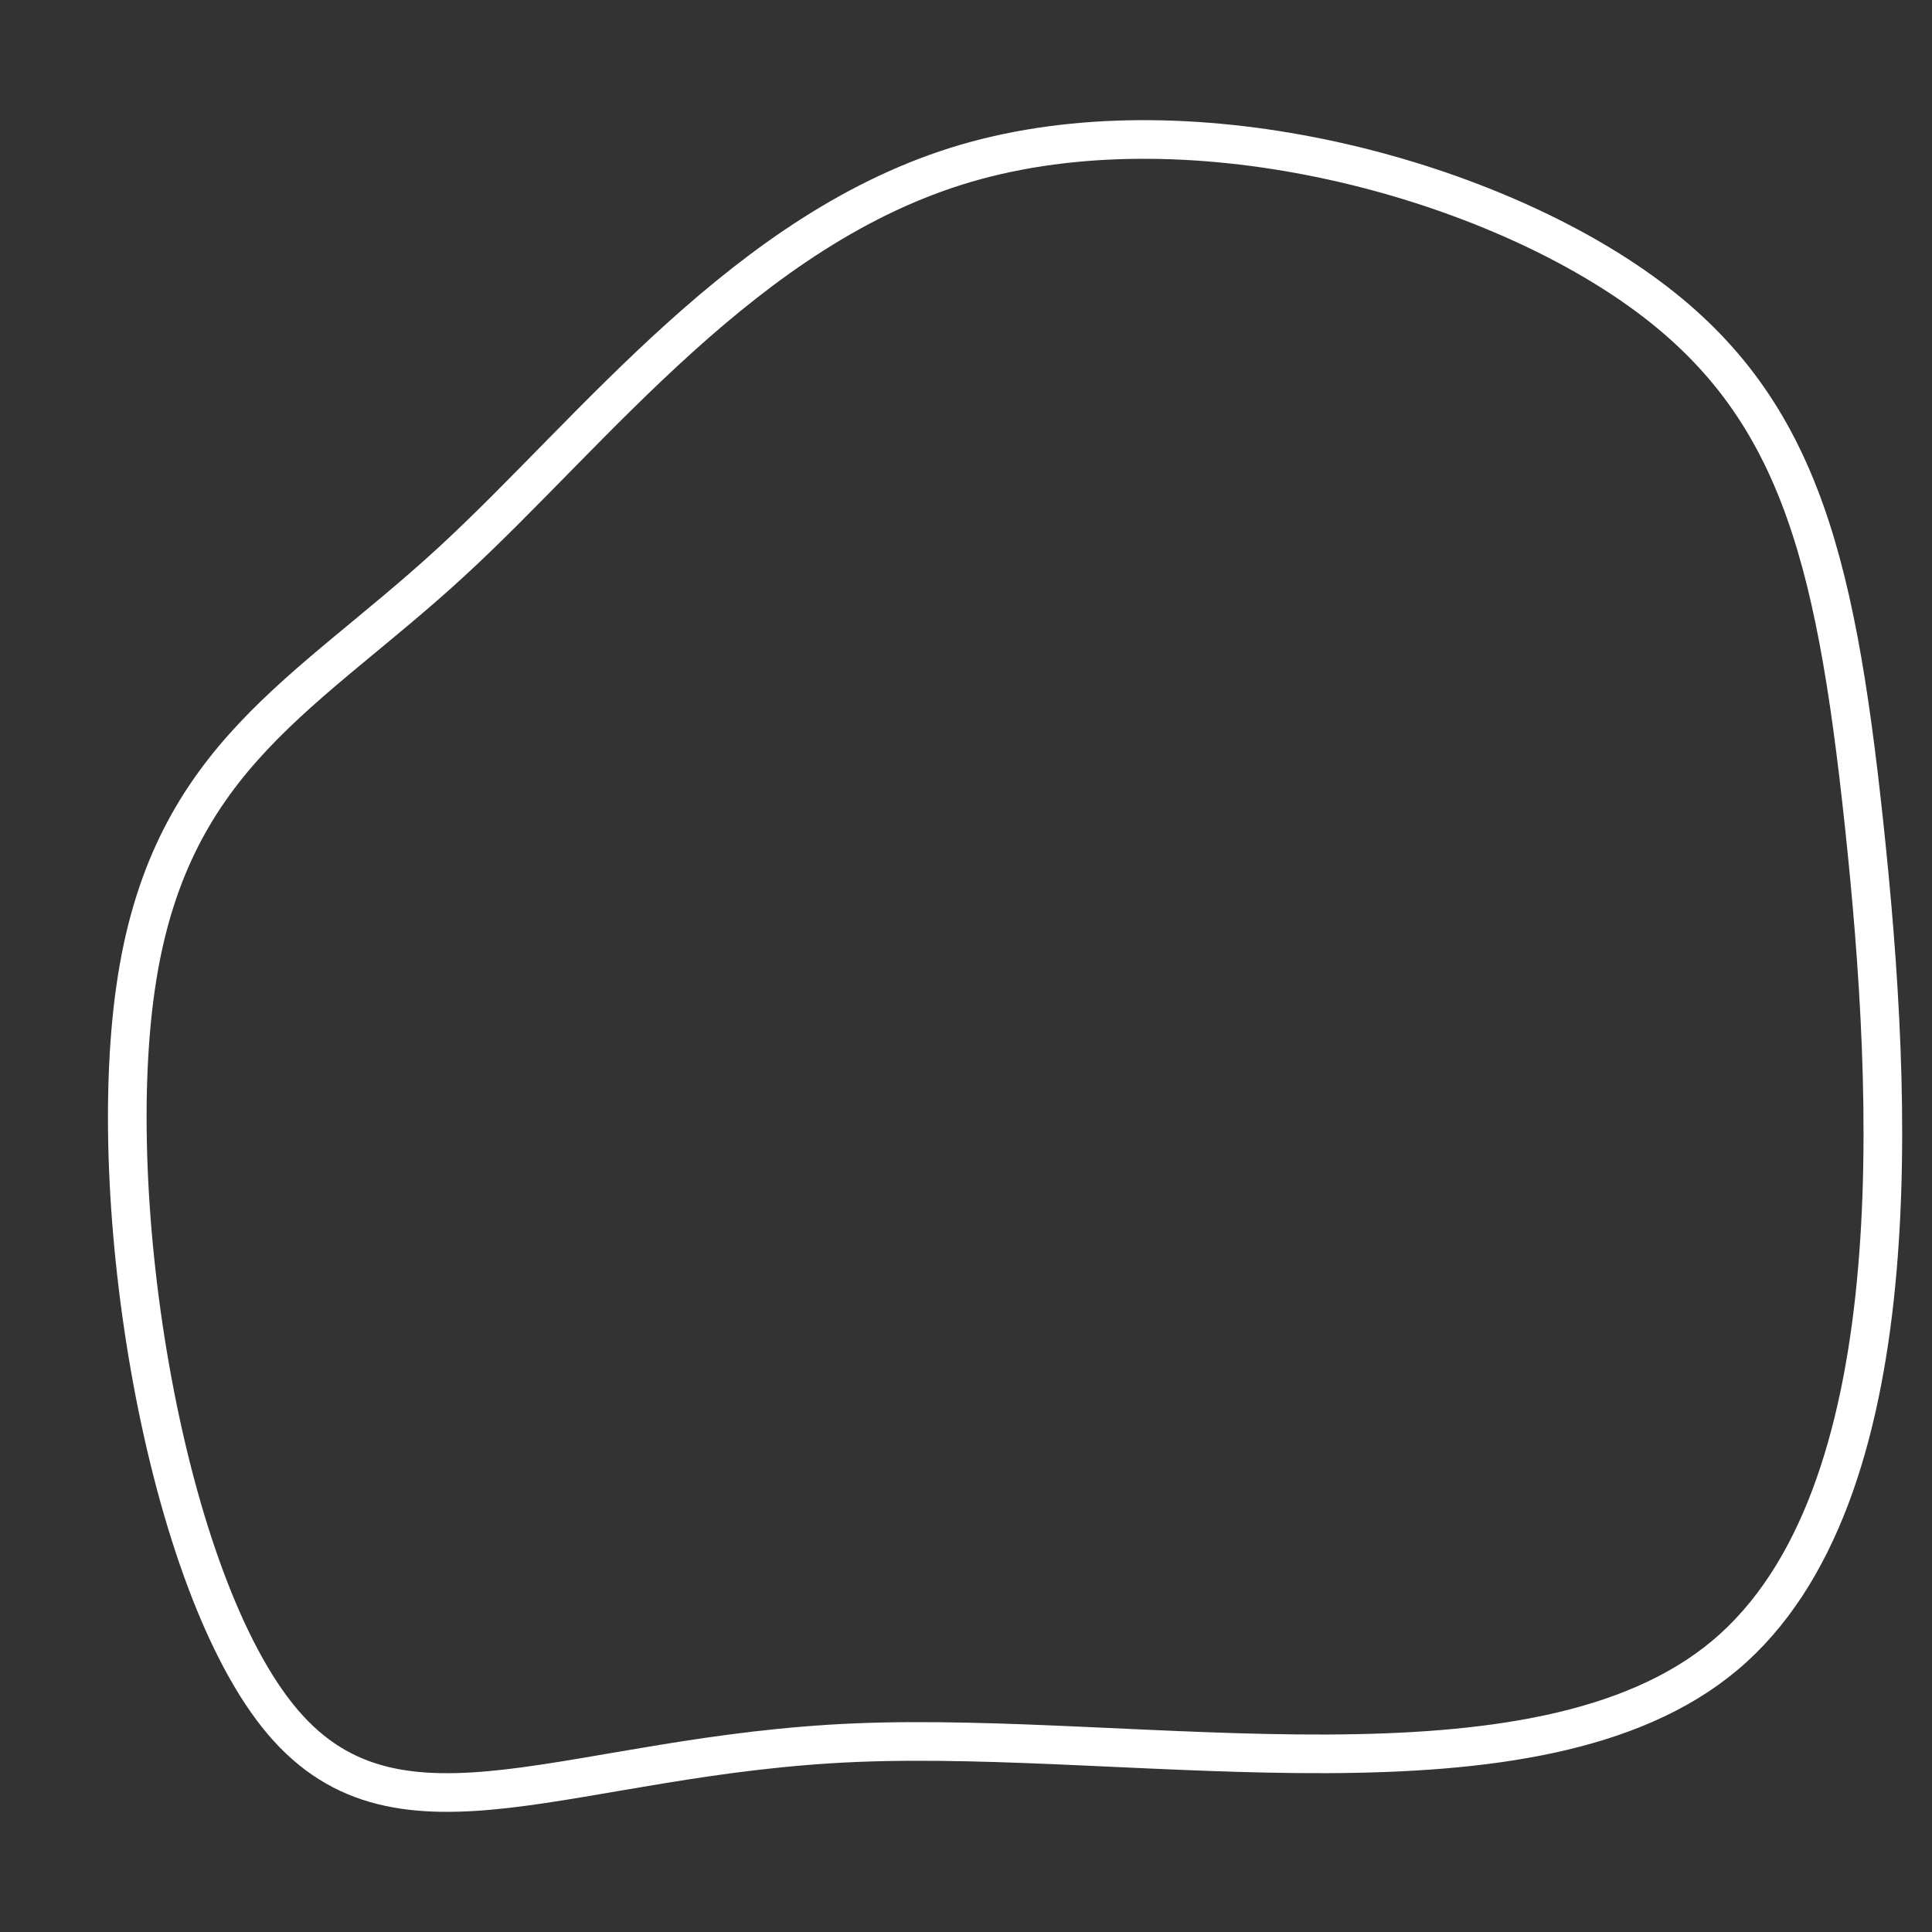 <svg xmlns="http://www.w3.org/2000/svg" viewBox="0 0 100 100" width="100" height="100"><rect x="0" y="0" width="100" height="100" fill="#333333" stroke="none"/><defs></defs><g>
<g>
	<g>
		<path d="M50,7.852C61.342,4.526 76.139,8.37 84.545,14.198 C92.951,20.026 94.966,27.838 96.484,42.057 C98.003,56.277 99.023,76.904 89.278,85.083 C79.532,93.261 59.02,88.99 44.316,89.6 C29.613,90.21 20.718,95.701 14.629,88.525 C8.539,81.348 5.256,61.504 7.099,50 C8.942,38.496 15.912,35.334 23.341,28.504 C30.77,21.675 38.658,11.178 50,7.852 Z" transform="matrix(1,0,0,1,0,0.599)" fill="none" stroke="#ffffff" stroke-width="2"/>
	</g>
</g></g></svg>